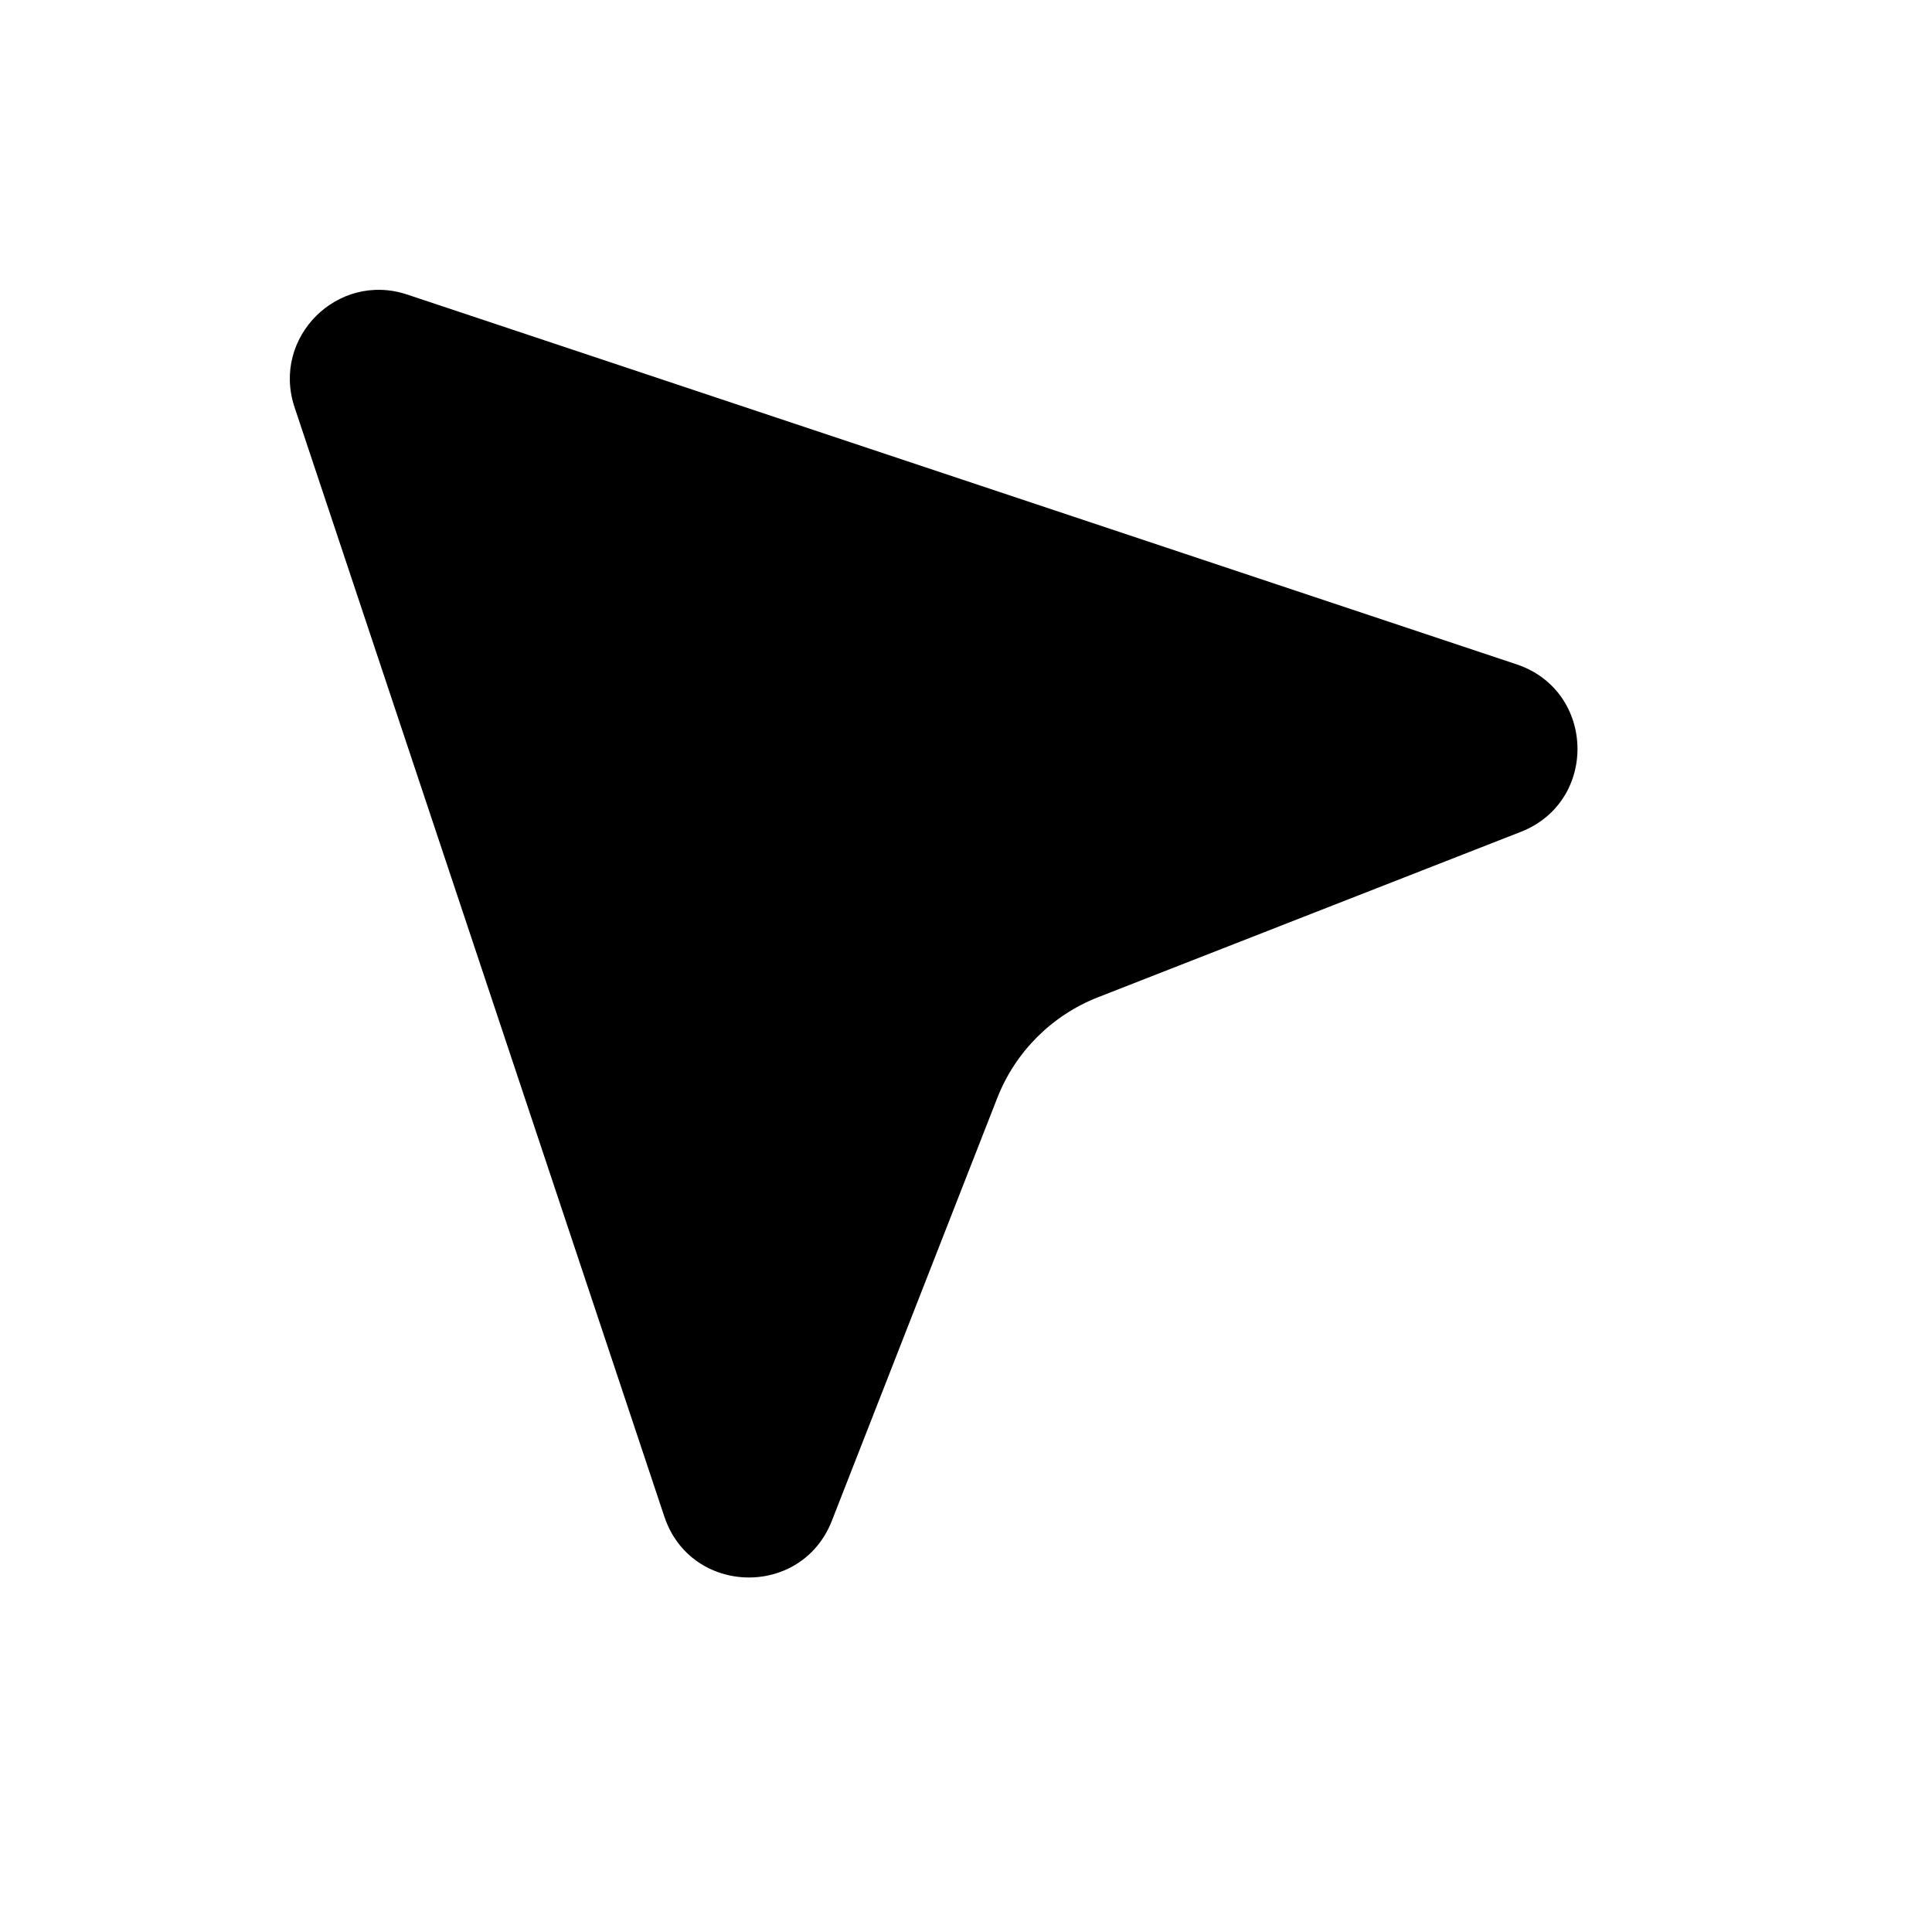 <svg width="20" height="20" viewBox="0 0 20 20" fill="none" xmlns="http://www.w3.org/2000/svg">
<path d="M3.049 4.215C2.809 3.494 3.494 2.809 4.215 3.049L15.699 6.877C16.518 7.15 16.547 8.296 15.744 8.611L11.368 10.323C10.889 10.51 10.51 10.889 10.323 11.368L8.611 15.744C8.296 16.547 7.15 16.518 6.877 15.699L3.049 4.215Z" fill="black"/>
</svg>
